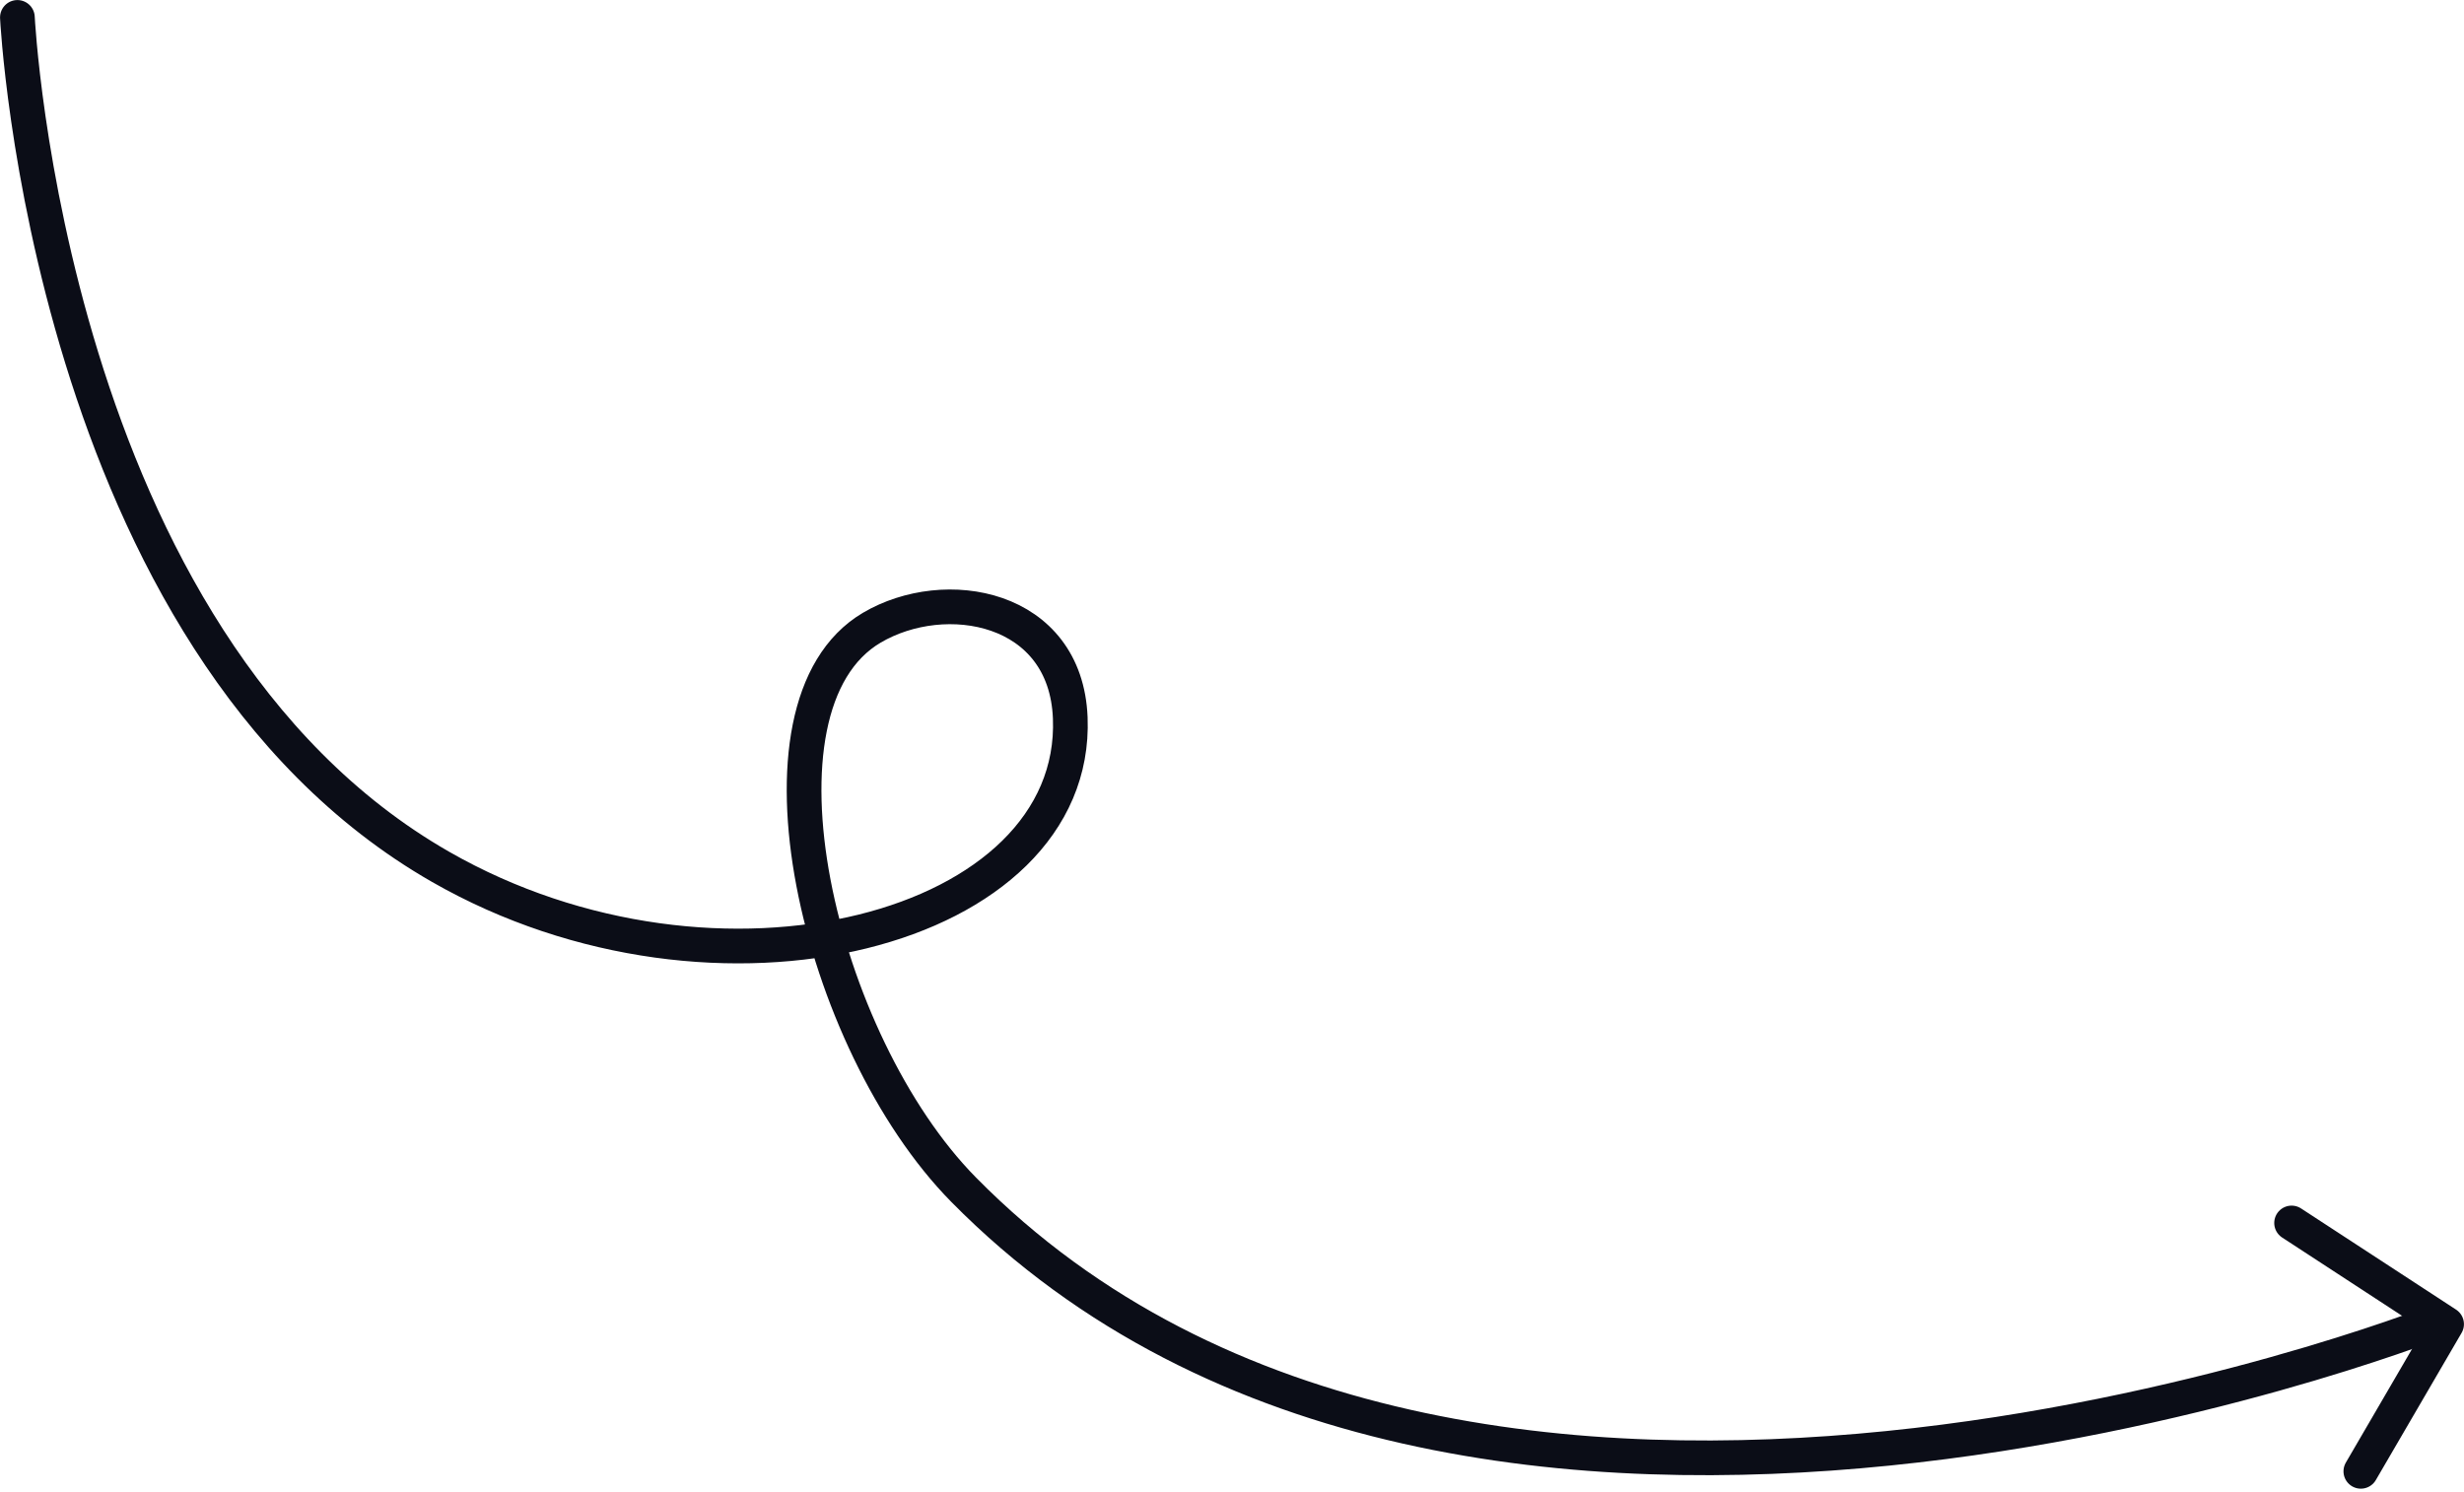 <svg width="142" height="86" viewBox="0 0 142 86" fill="none" xmlns="http://www.w3.org/2000/svg">
<path d="M1.003 1.003C1.003 1.003 2.76 37.004 25.392 49.963C41.359 59.106 62.161 53.623 61.679 41.38C61.423 34.904 54.467 33.687 50.241 36.18C42.604 40.687 47.145 60.059 55.535 68.572C84.63 98.096 140.233 76.242 140.233 76.242" stroke="#0B0D17" stroke-width="2" stroke-linecap="round"/>
<path d="M136.055 84.803L140.997 76.321L132.064 70.489" stroke="#0B0D17" stroke-width="2" stroke-linecap="round" stroke-linejoin="round"/>
</svg>
